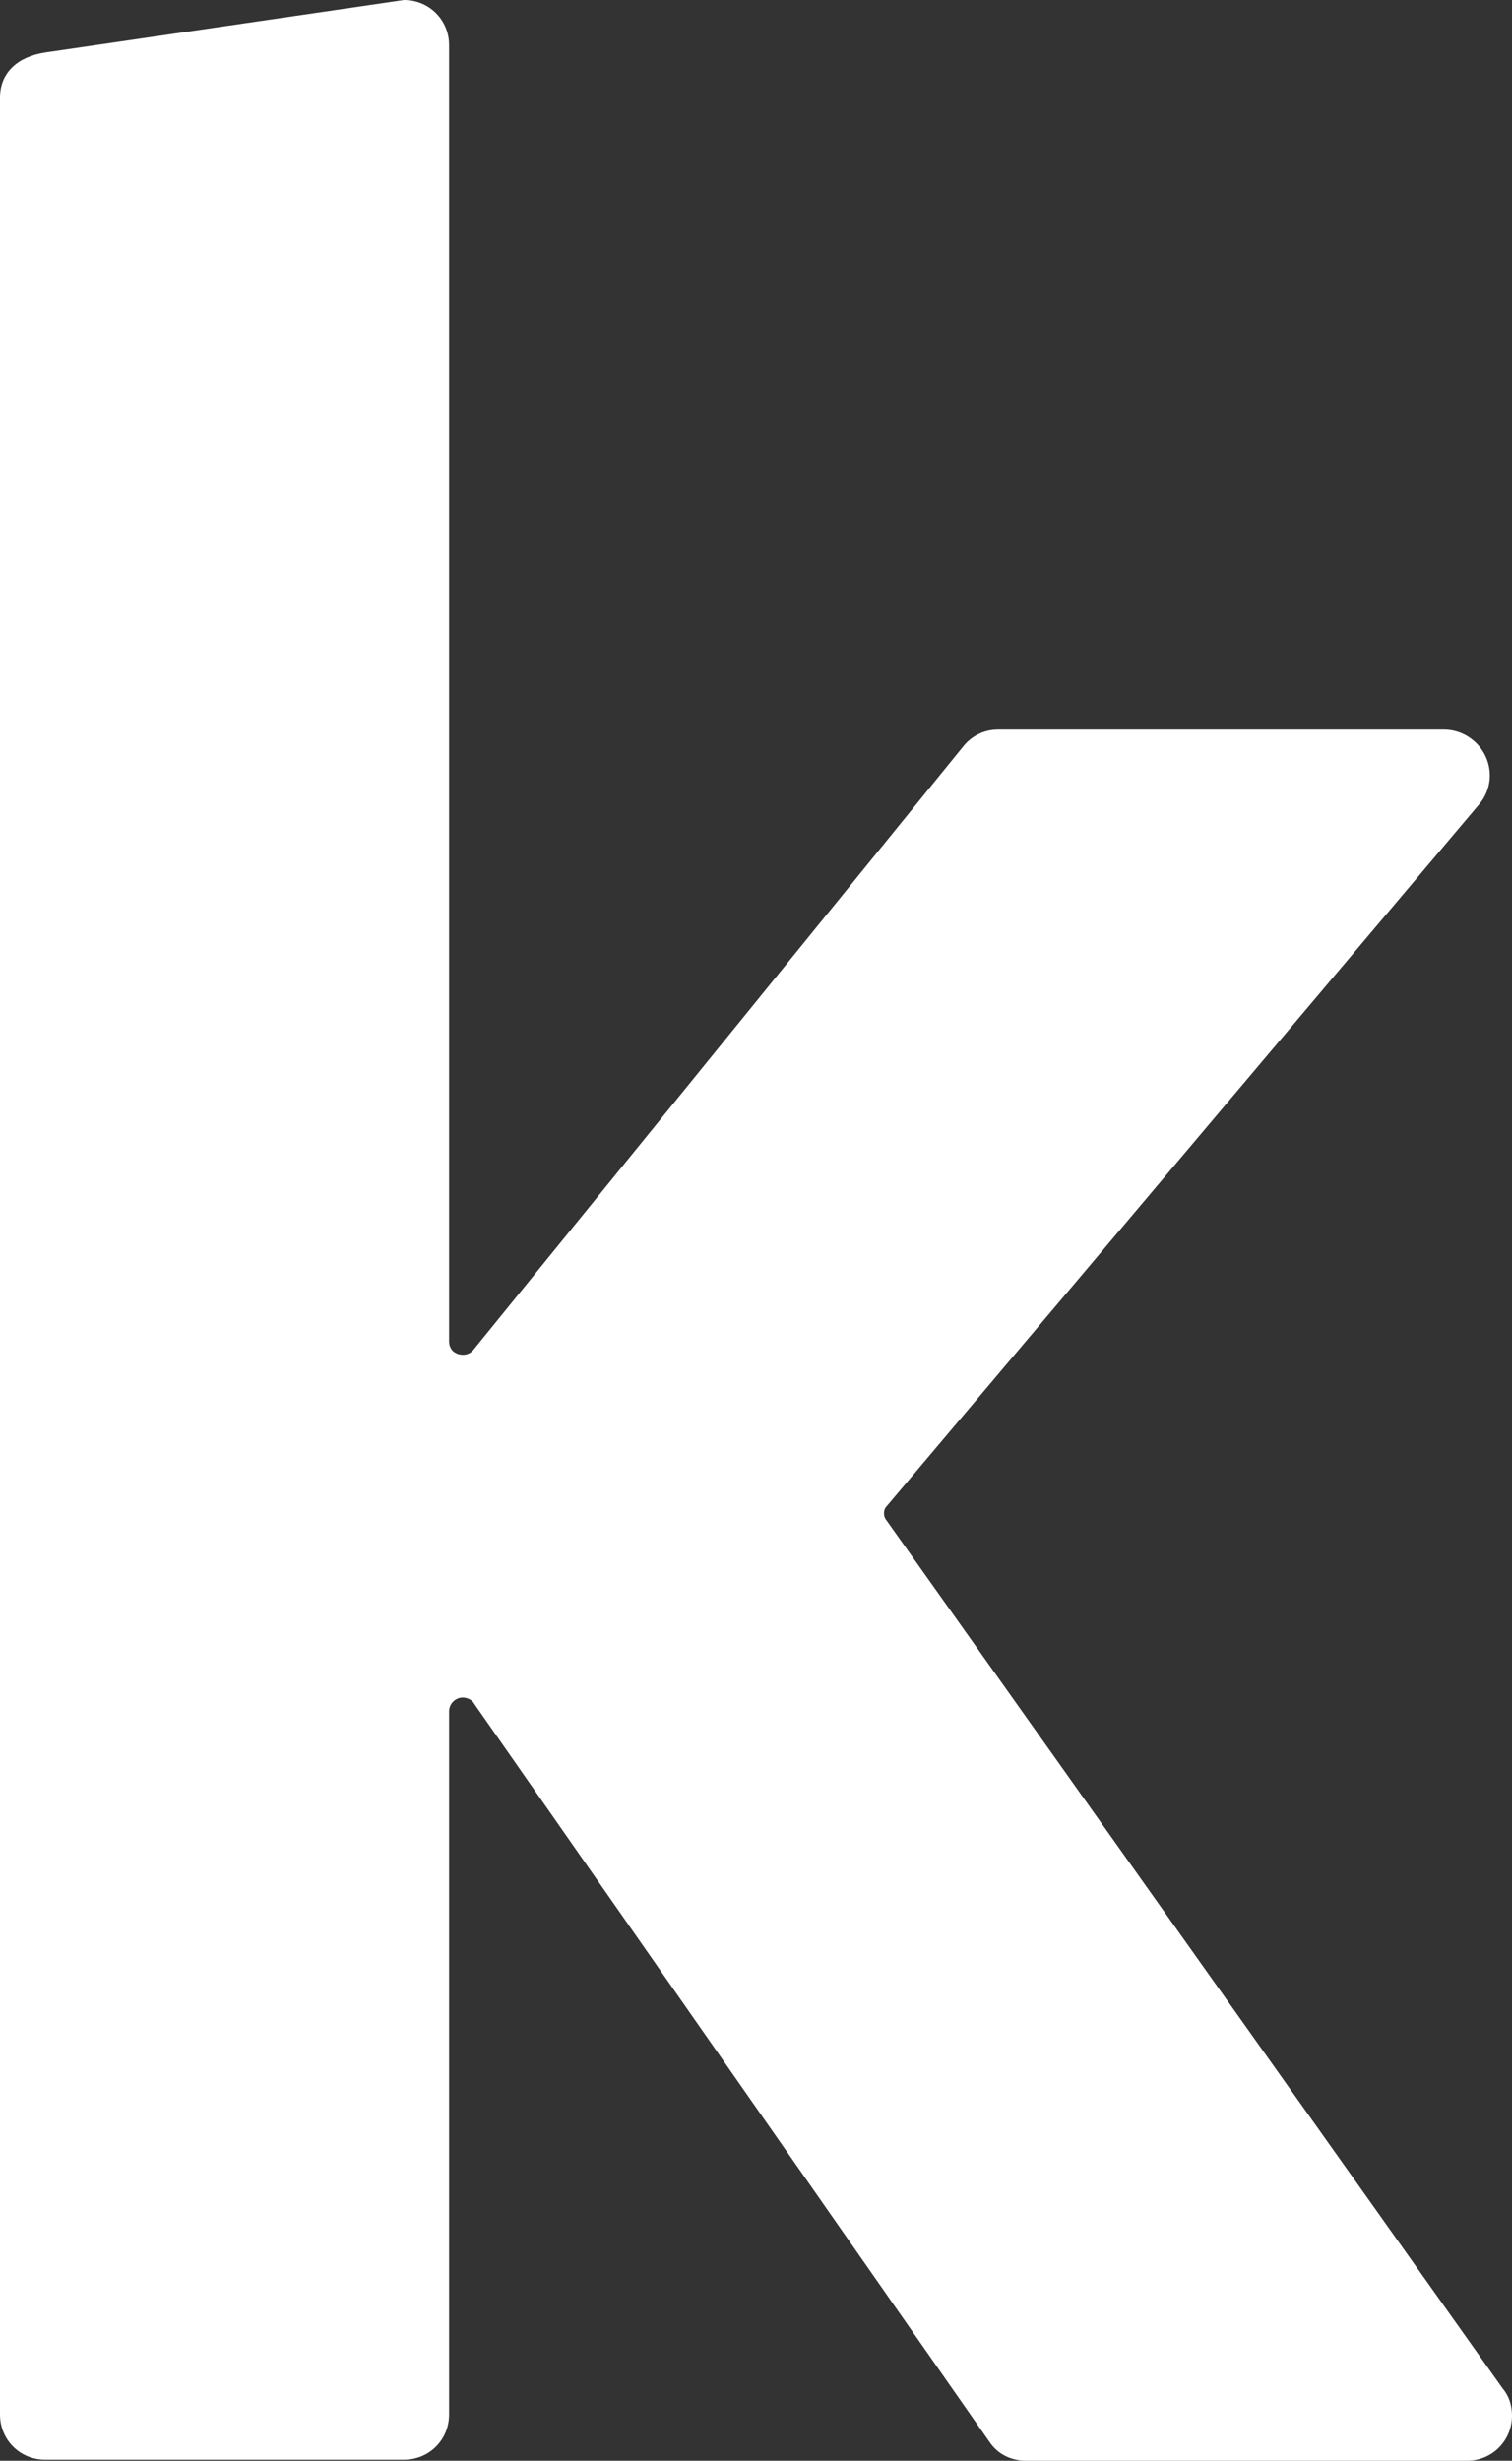 <?xml version="1.0" encoding="utf-8"?>
<!-- Generator: Adobe Illustrator 22.0.1, SVG Export Plug-In . SVG Version: 6.00 Build 0)  -->
<svg version="1.1" id="Calque_1" xmlns="http://www.w3.org/2000/svg" xmlns:xlink="http://www.w3.org/1999/xlink" x="0px" y="0px"
	 viewBox="0 0 144.1 234.4" style="enable-background:new 0 0 144.1 234.4;" xml:space="preserve">
<rect x="0" y="0" width="144.1" height="234.4" fill="#333333" stroke="none"/>
<style type="text/css">
	.st0{fill:#FFFFFF;}
</style>
<g>
	<path class="st0" d="M84.4,143.6l56.5-66.9c1.6-1.8,1.4-4.5-0.4-6.1c-0.8-0.7-1.8-1.1-2.9-1.1H95.1c-1.3,0-2.5,0.6-3.3,1.6
		l-46.7,57.5c-0.4,0.5-1.2,0.6-1.8,0.2c-0.3-0.2-0.5-0.6-0.5-1V4.3c0-2.4-1.9-4.3-4.3-4.3l0,0L4.3,5C1.7,5.4,0,6.9,0,9.3V230
		c0,2.4,1.9,4.3,4.3,4.3h34.2c2.4,0,4.3-1.9,4.3-4.3v-67c0-0.7,0.6-1.3,1.3-1.3c0.4,0,0.9,0.2,1.1,0.6l49.1,70.3
		c0.8,1.2,2.1,1.8,3.5,1.8h42c2.4,0,4.3-1.9,4.3-4.3c0-1-0.3-1.9-0.9-2.6l-58.8-82.8C84.2,144.4,84.2,143.9,84.4,143.6z"/>
</g>
</svg>
